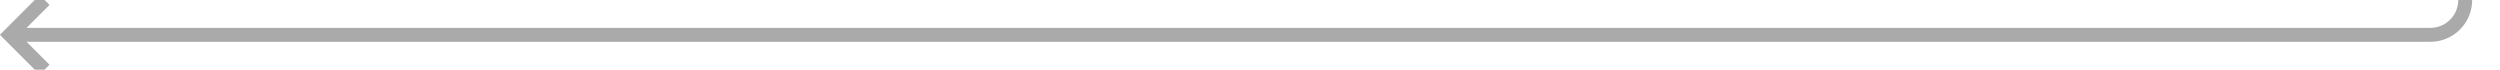 ﻿<?xml version="1.0" encoding="utf-8"?>
<svg version="1.1" xmlns:xlink="http://www.w3.org/1999/xlink" width="359px" height="10px" preserveAspectRatio="xMinYMid meet" viewBox="3580 1029  359 8" xmlns="http://www.w3.org/2000/svg">
  <path d="M 3934 520  L 3934 1028  A 5 5 0 0 1 3929 1033 L 3582 1033  " stroke-width="2" stroke="#aaaaaa" fill="none" />
  <path d="M 3587.107 1037.293  L 3582.814 1033  L 3587.107 1028.707  L 3585.693 1027.293  L 3580.693 1032.293  L 3579.986 1033  L 3580.693 1033.707  L 3585.693 1038.707  L 3587.107 1037.293  Z " fill-rule="nonzero" fill="#aaaaaa" stroke="none" />
</svg>
